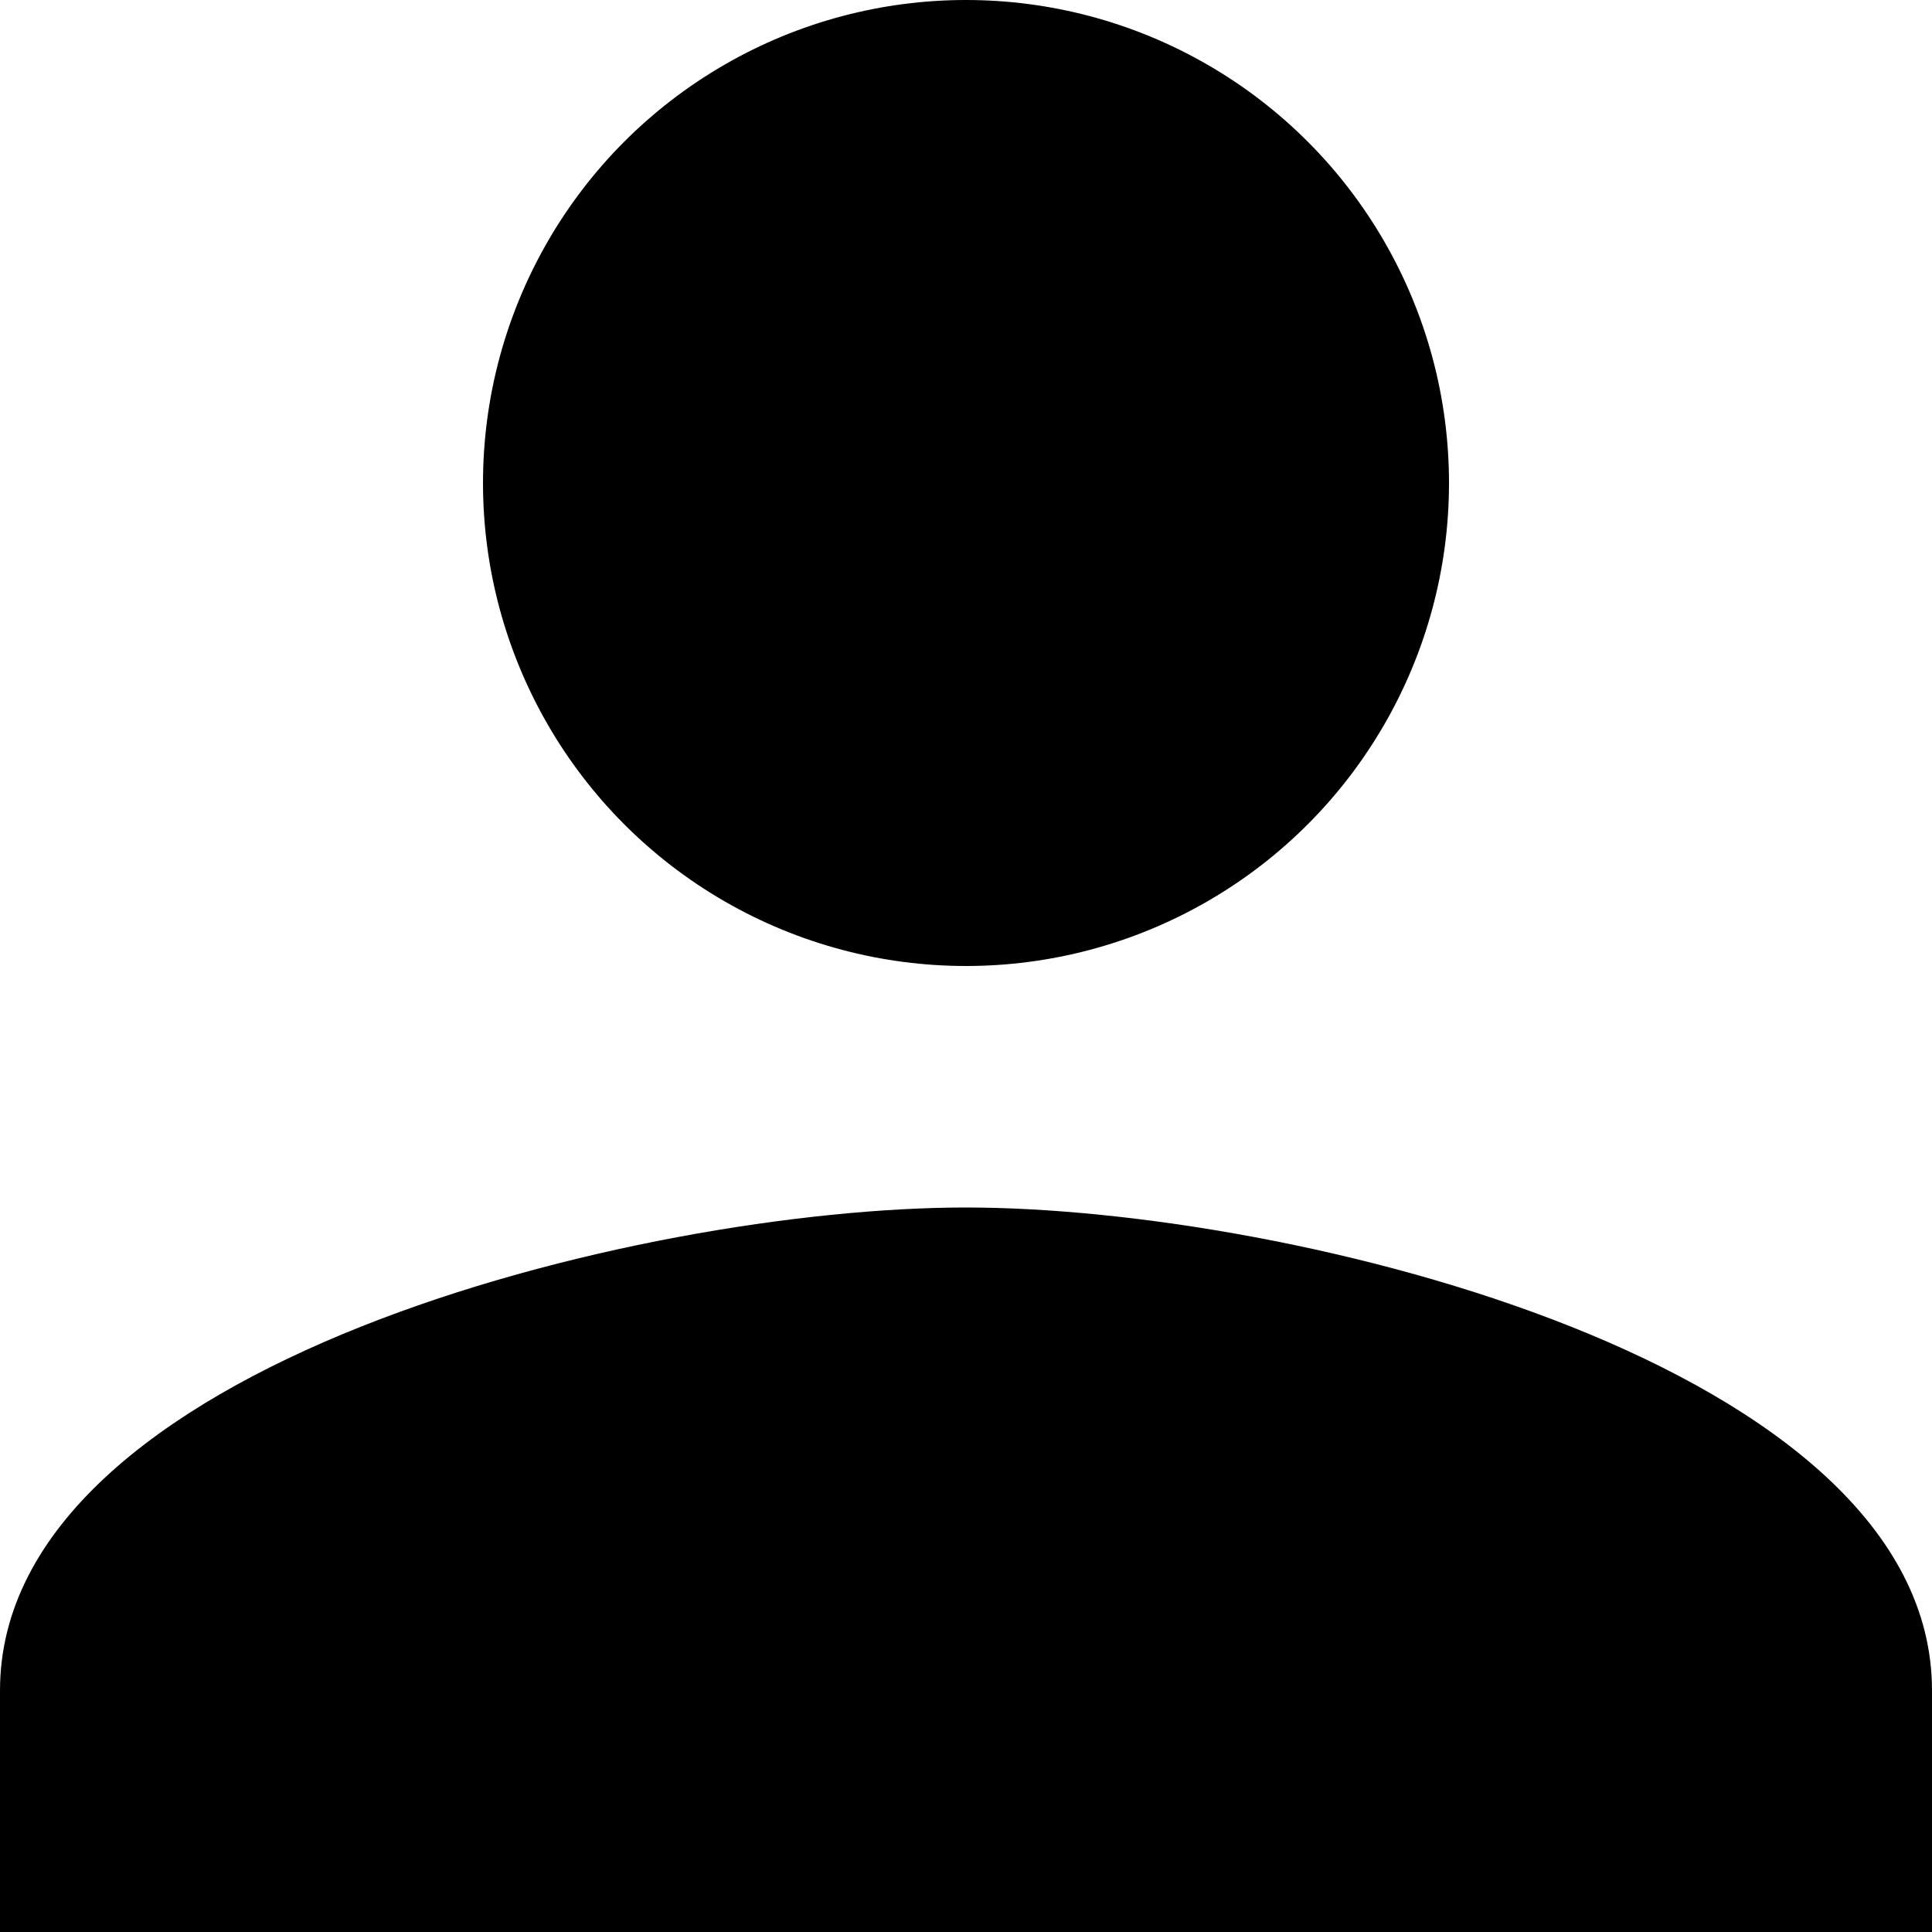 <svg id="Layer_1" data-name="Layer 1" xmlns="http://www.w3.org/2000/svg" viewBox="0 0 16 16"><title>person</title><circle cx="8" cy="4" r="4"/><path d="M8,10c-2.7,0-8,1.3-8,4v2H16V14C16,11.3,10.7,10,8,10Z"/></svg>